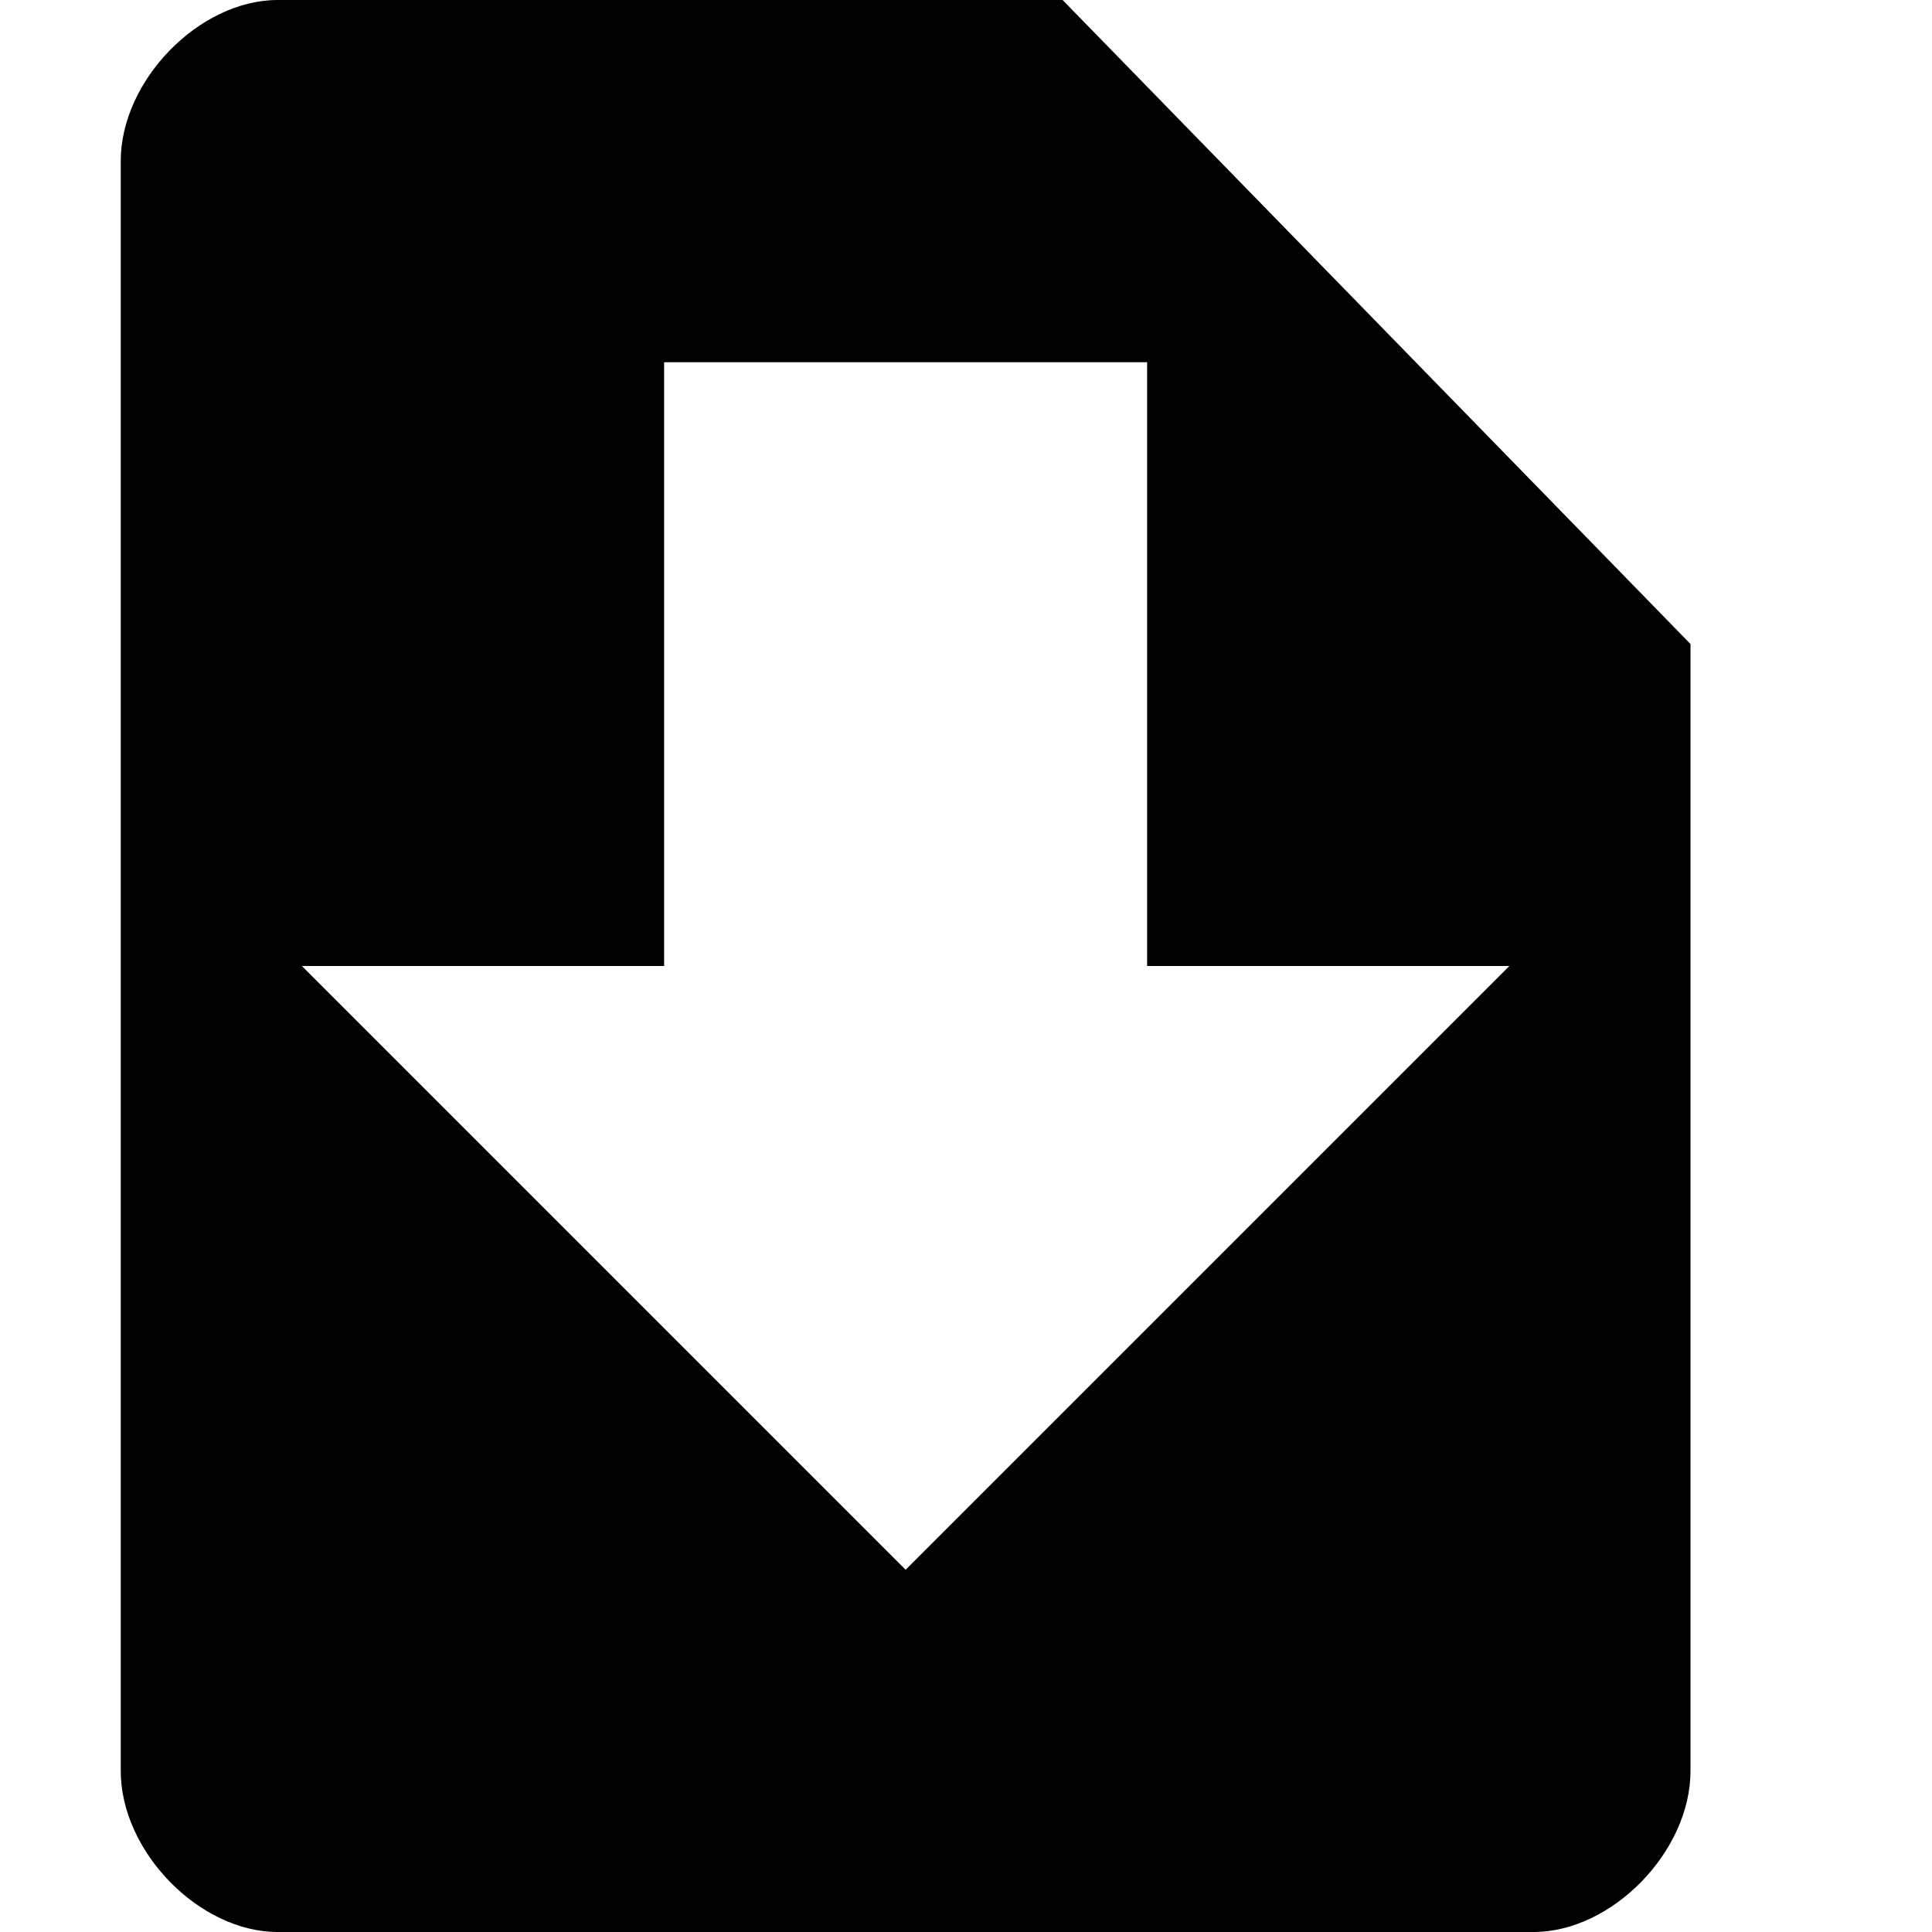 <?xml version="1.0" encoding="utf-8"?> <!-- Generator: IcoMoon.io --> <!DOCTYPE svg PUBLIC "-//W3C//DTD SVG 1.1//EN" "http://www.w3.org/Graphics/SVG/1.1/DTD/svg11.dtd"> <svg width="512" height="512" viewBox="0 0 512 512" xmlns="http://www.w3.org/2000/svg" xmlns:xlink="http://www.w3.org/1999/xlink" fill="#000000"><path d="M 281.60,0.00l-208.00,0.00 C 52.80,0.00, 32.00,21.328, 32.00,42.672l0.00,426.656 C 32.00,490.672, 52.80,512.00, 73.60,512.00l 332.80,0.00 c 20.784,0.00, 41.60-21.328, 41.60-42.672L 448.00,170.672 L 281.60,0.00z M 176.00,256.00L 176.00,96.00 l 128.00,0.00 l0.00,160.00 l 96.00,0.00 L 240.00,416.00L 80.00,256.00L 176.00,256.00 z" ></path></svg>